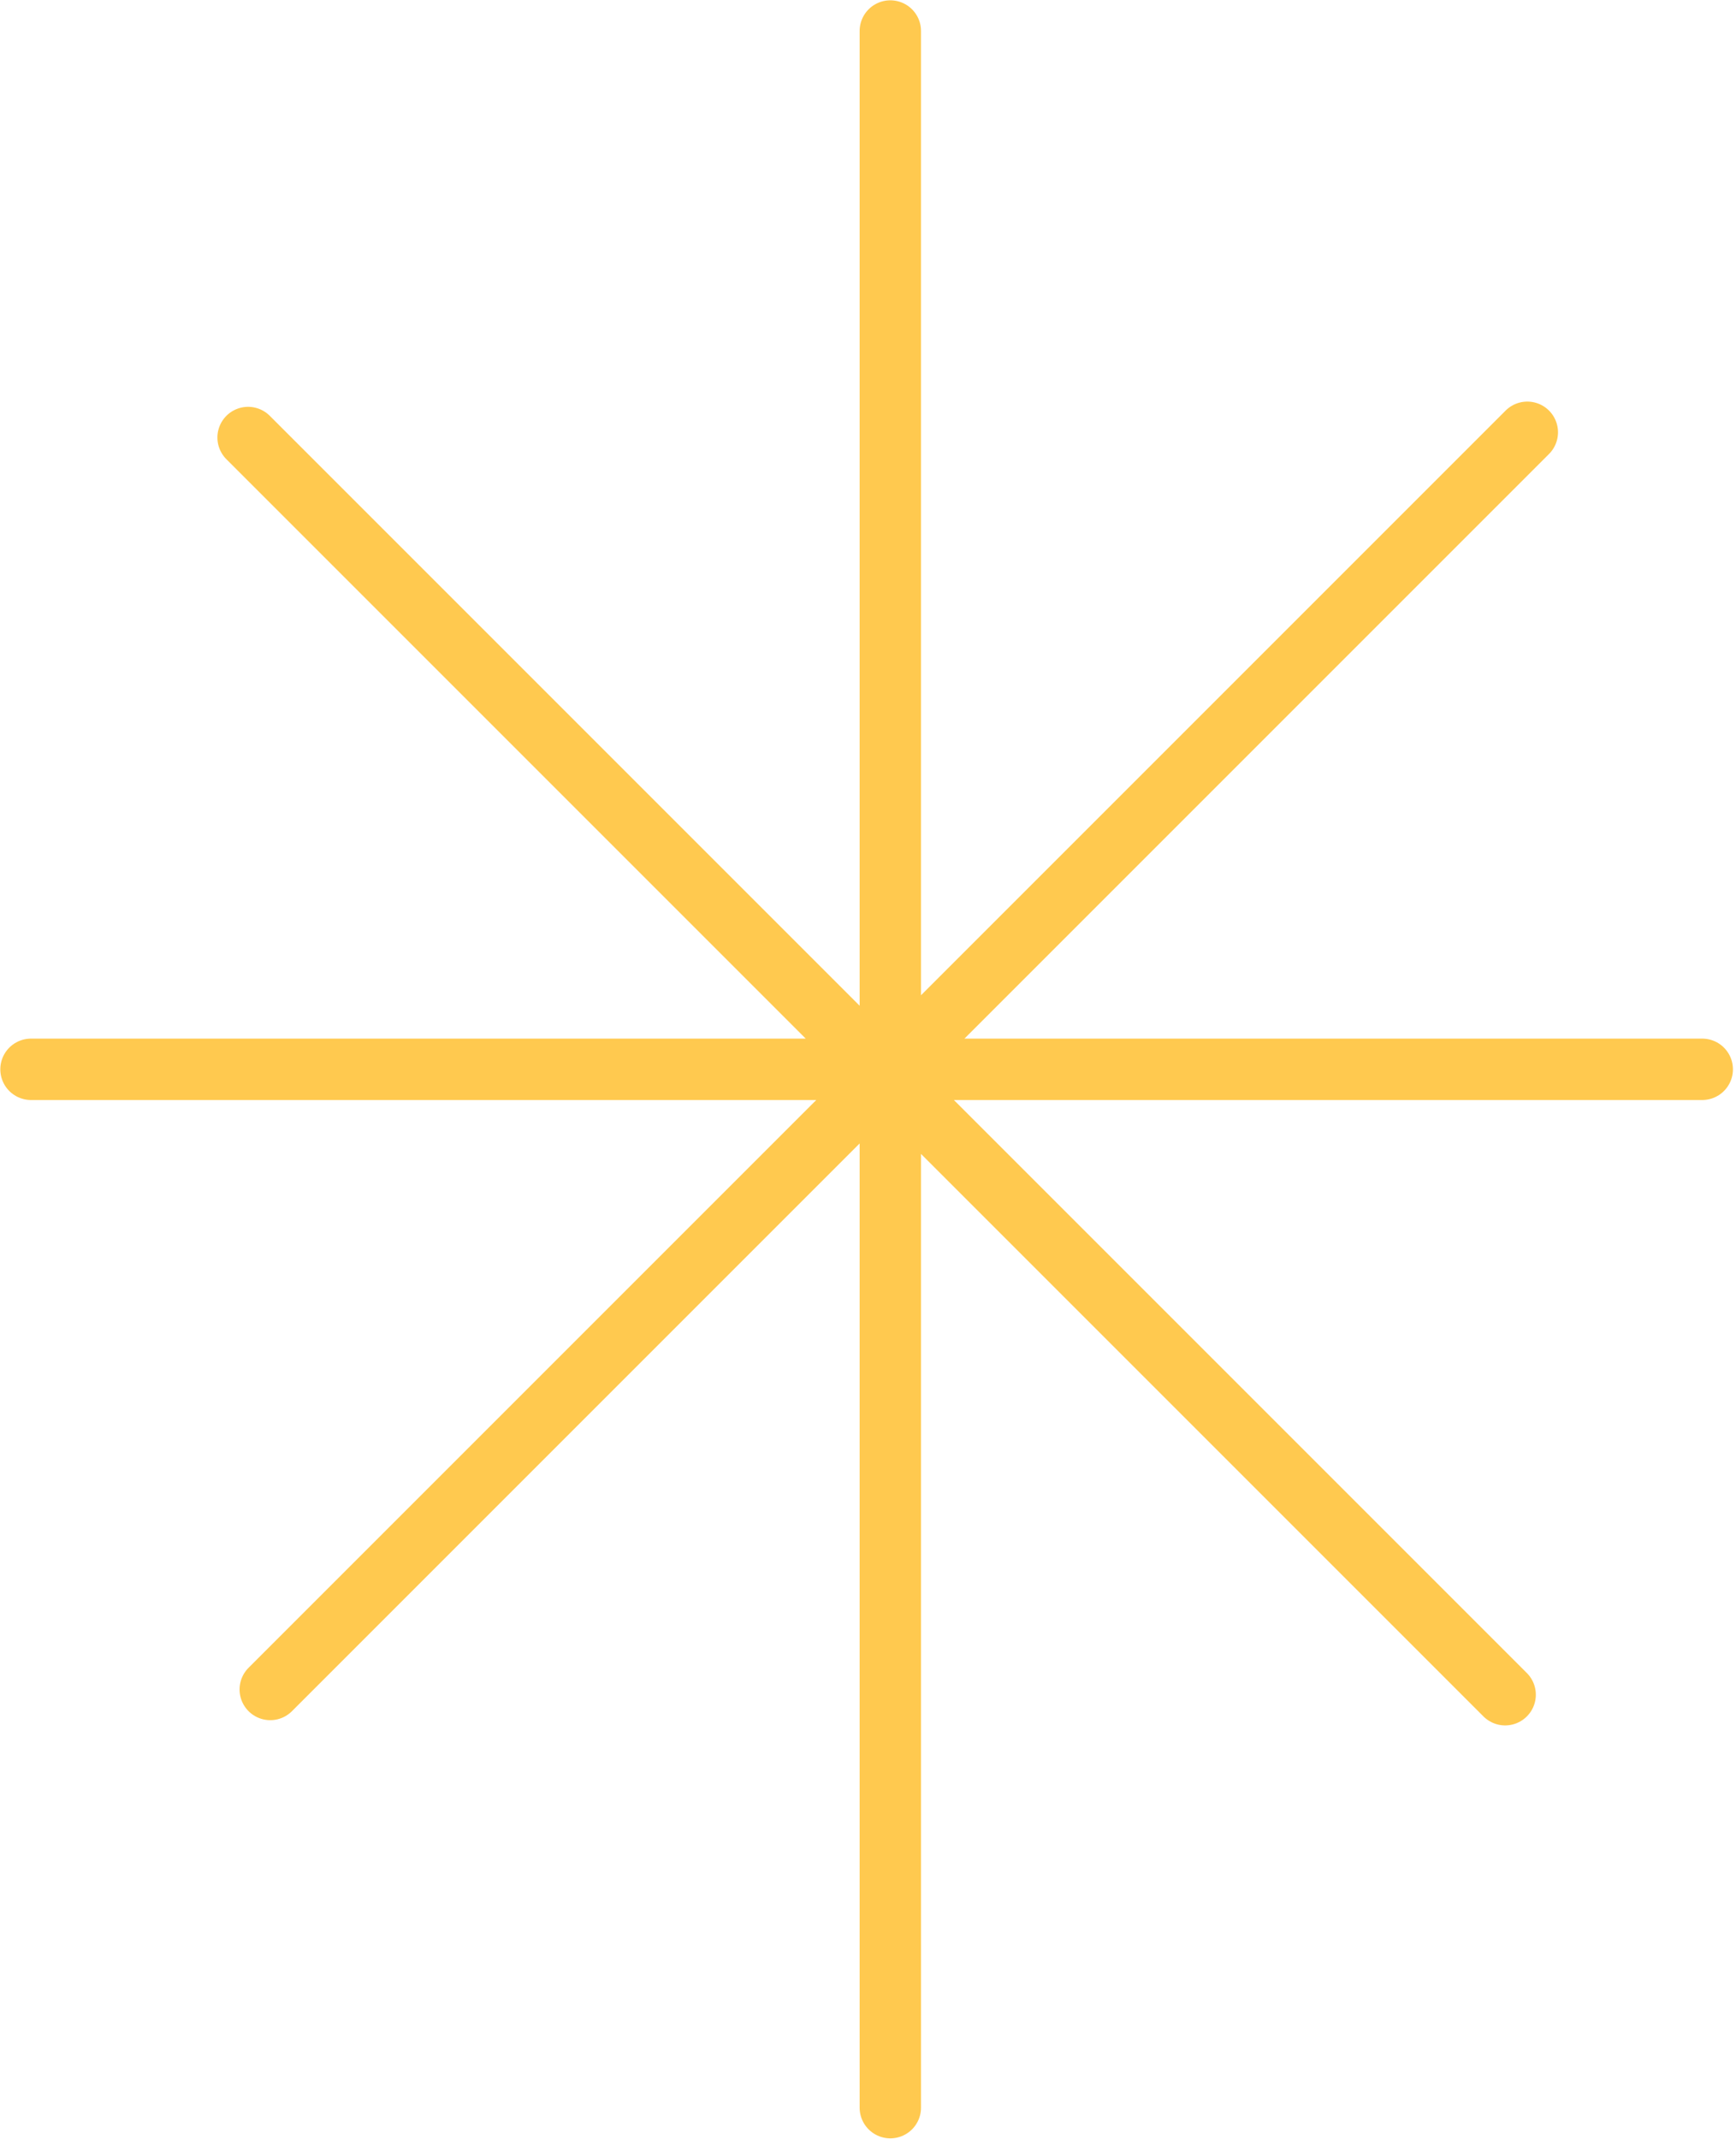 <svg xmlns="http://www.w3.org/2000/svg" width="56" height="69" viewBox="0 0 56 69">
    <g fill="none" fill-rule="evenodd" stroke="#FFC94F" stroke-linecap="round" stroke-width="1.98">
        <path d="M28.72 1v66.981M1 34.49h53.911M8.718 54.493l40.55-40.55M48.553 54.662l-40.55-40.55"/>
    </g>
</svg>
